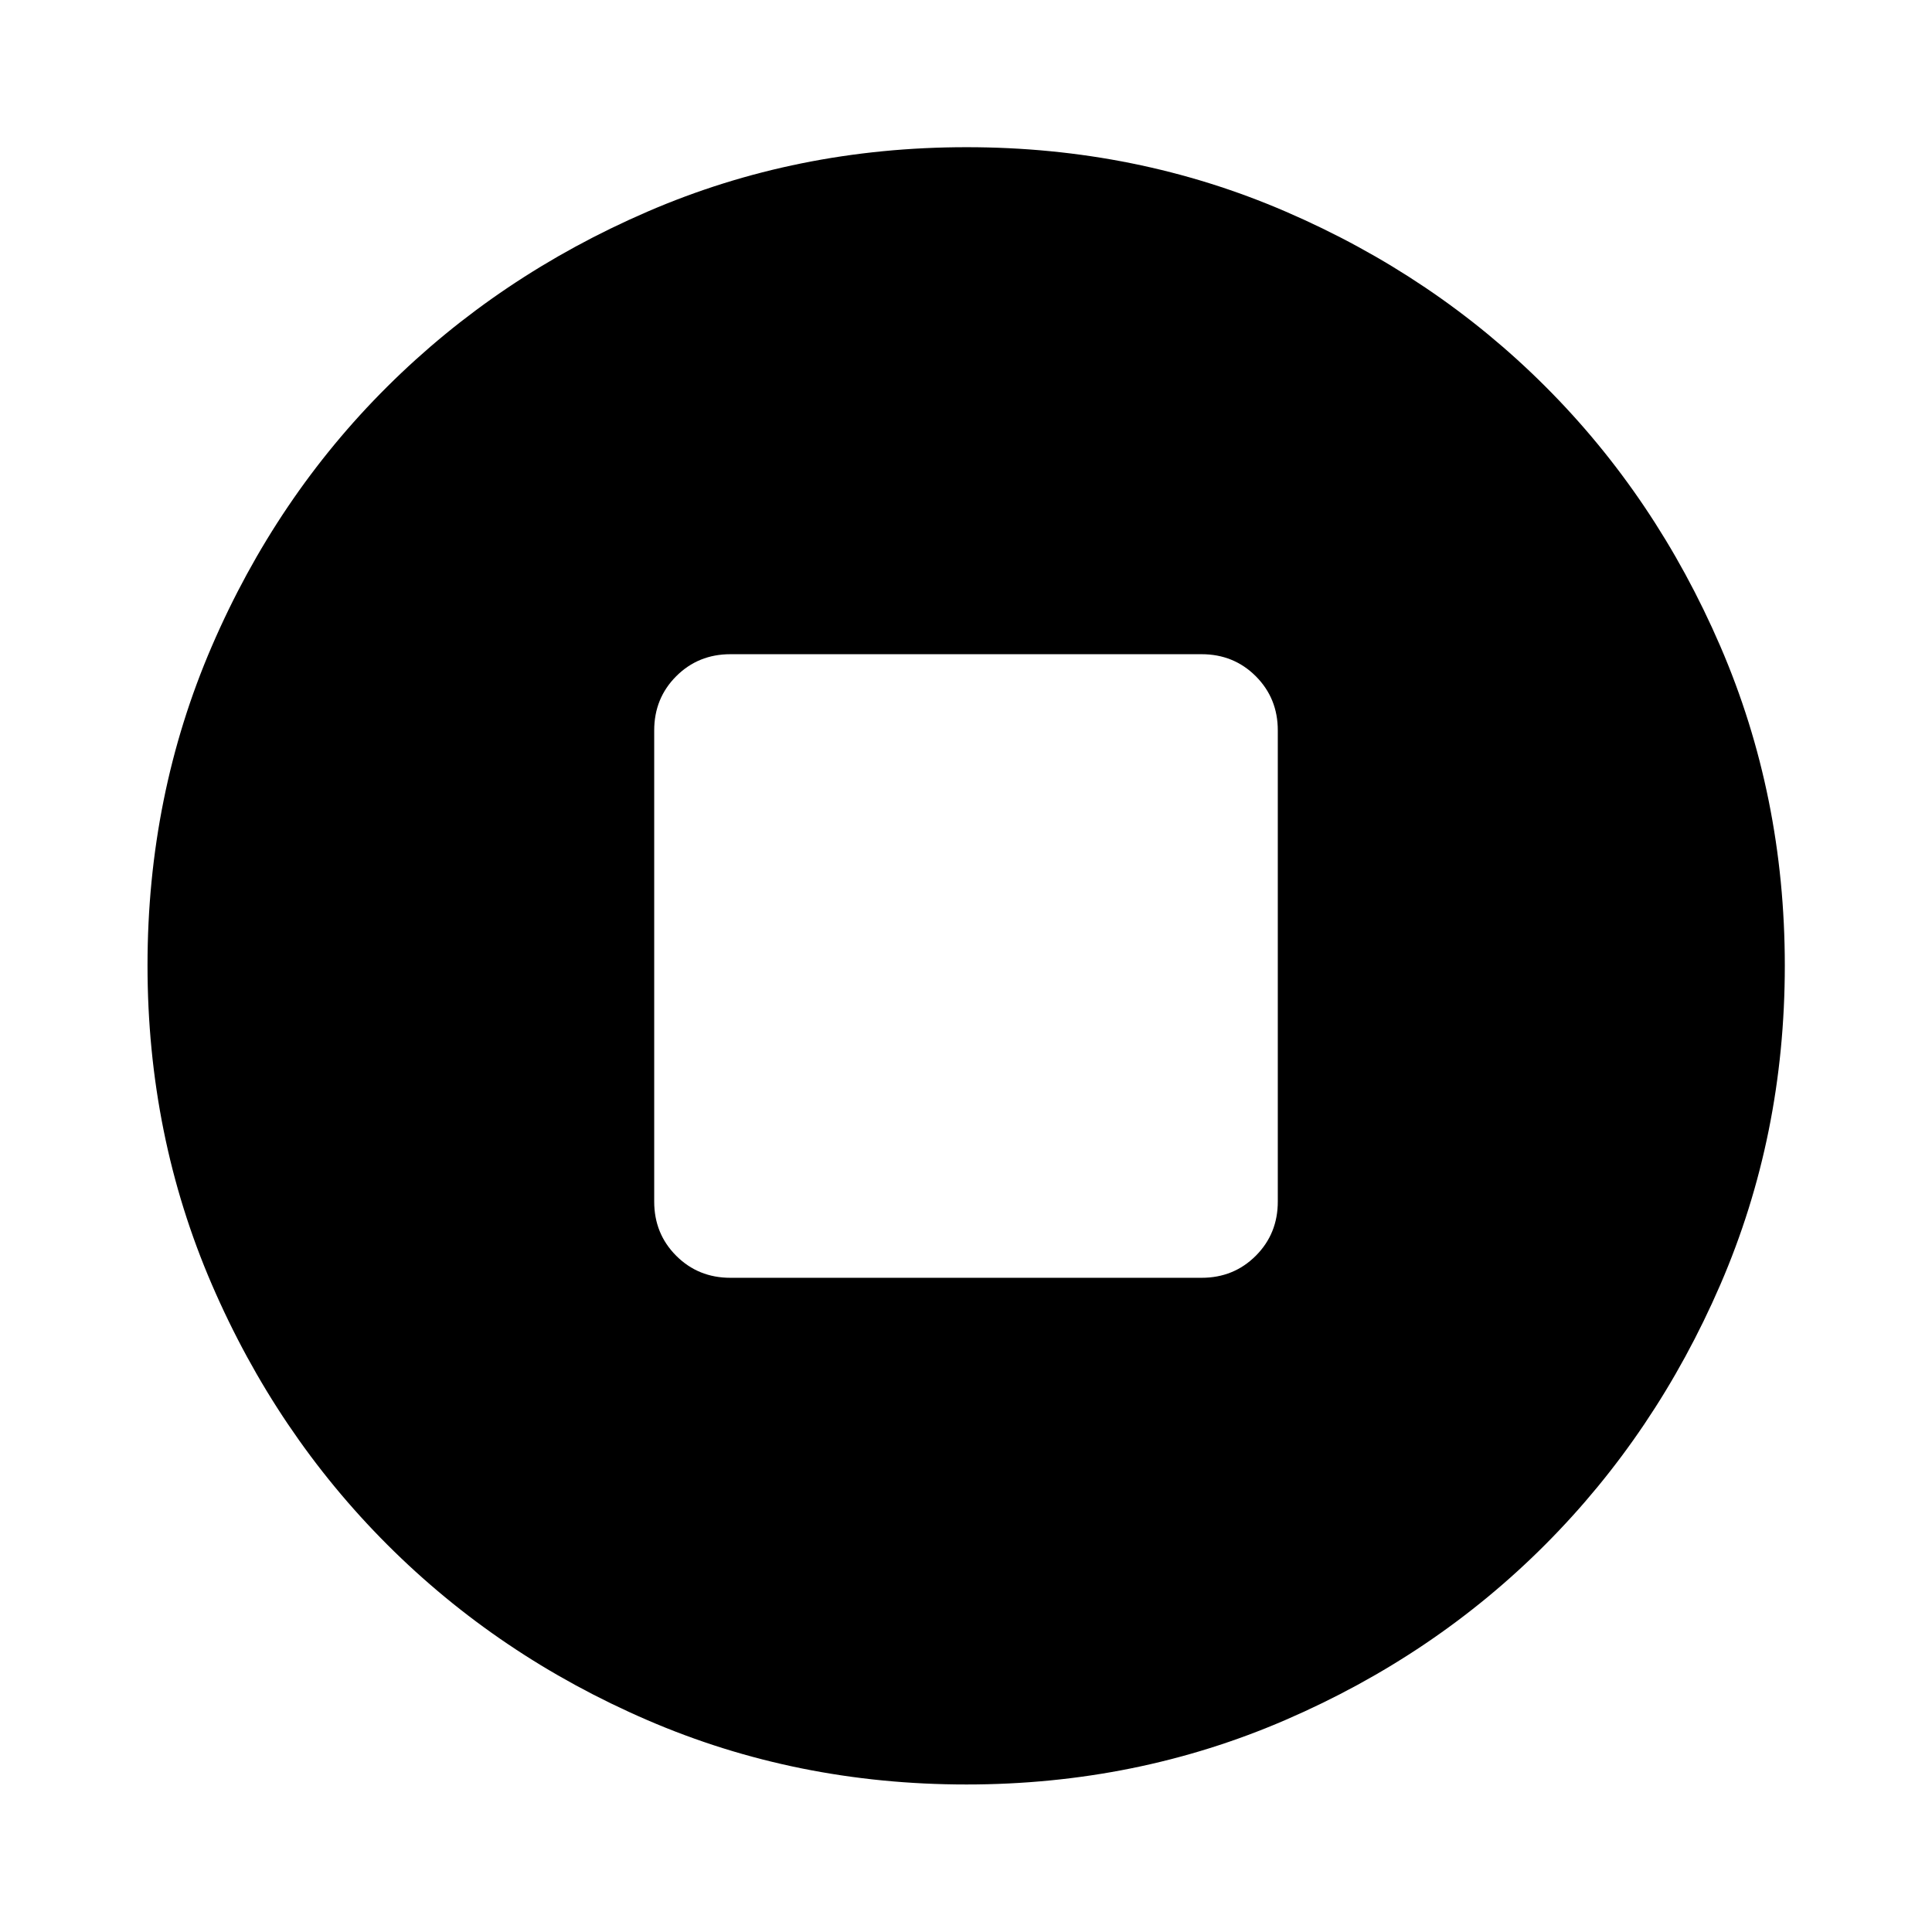 <svg xmlns="http://www.w3.org/2000/svg" height="40" viewBox="0 -960 960 960" width="40"><path d="M362.95-325.07h234.1q16 0 26.94-10.94 10.94-10.94 10.94-26.94v-234.1q0-16-10.94-26.94-10.94-10.94-26.94-10.94h-234.1q-16 0-26.94 10.94-10.94 10.94-10.94 26.94v234.1q0 16 10.94 26.94 10.94 10.94 26.94 10.94ZM480.2-73.3q-84.44 0-158.48-31.96-74.03-31.96-129.27-87.19-55.23-55.24-87.19-129.3Q73.3-395.82 73.3-480.31q0-84.5 31.96-158.58 31.96-74.09 87.17-129t129.28-86.94q74.08-32.03 158.59-32.03t158.61 32.02q74.11 32.02 129 86.91 54.9 54.88 86.92 129.08 32.03 74.2 32.03 158.67 0 84.46-32.03 158.5-32.03 74.03-86.94 129.12t-129.08 87.17Q564.64-73.3 480.2-73.3Z"/></svg>